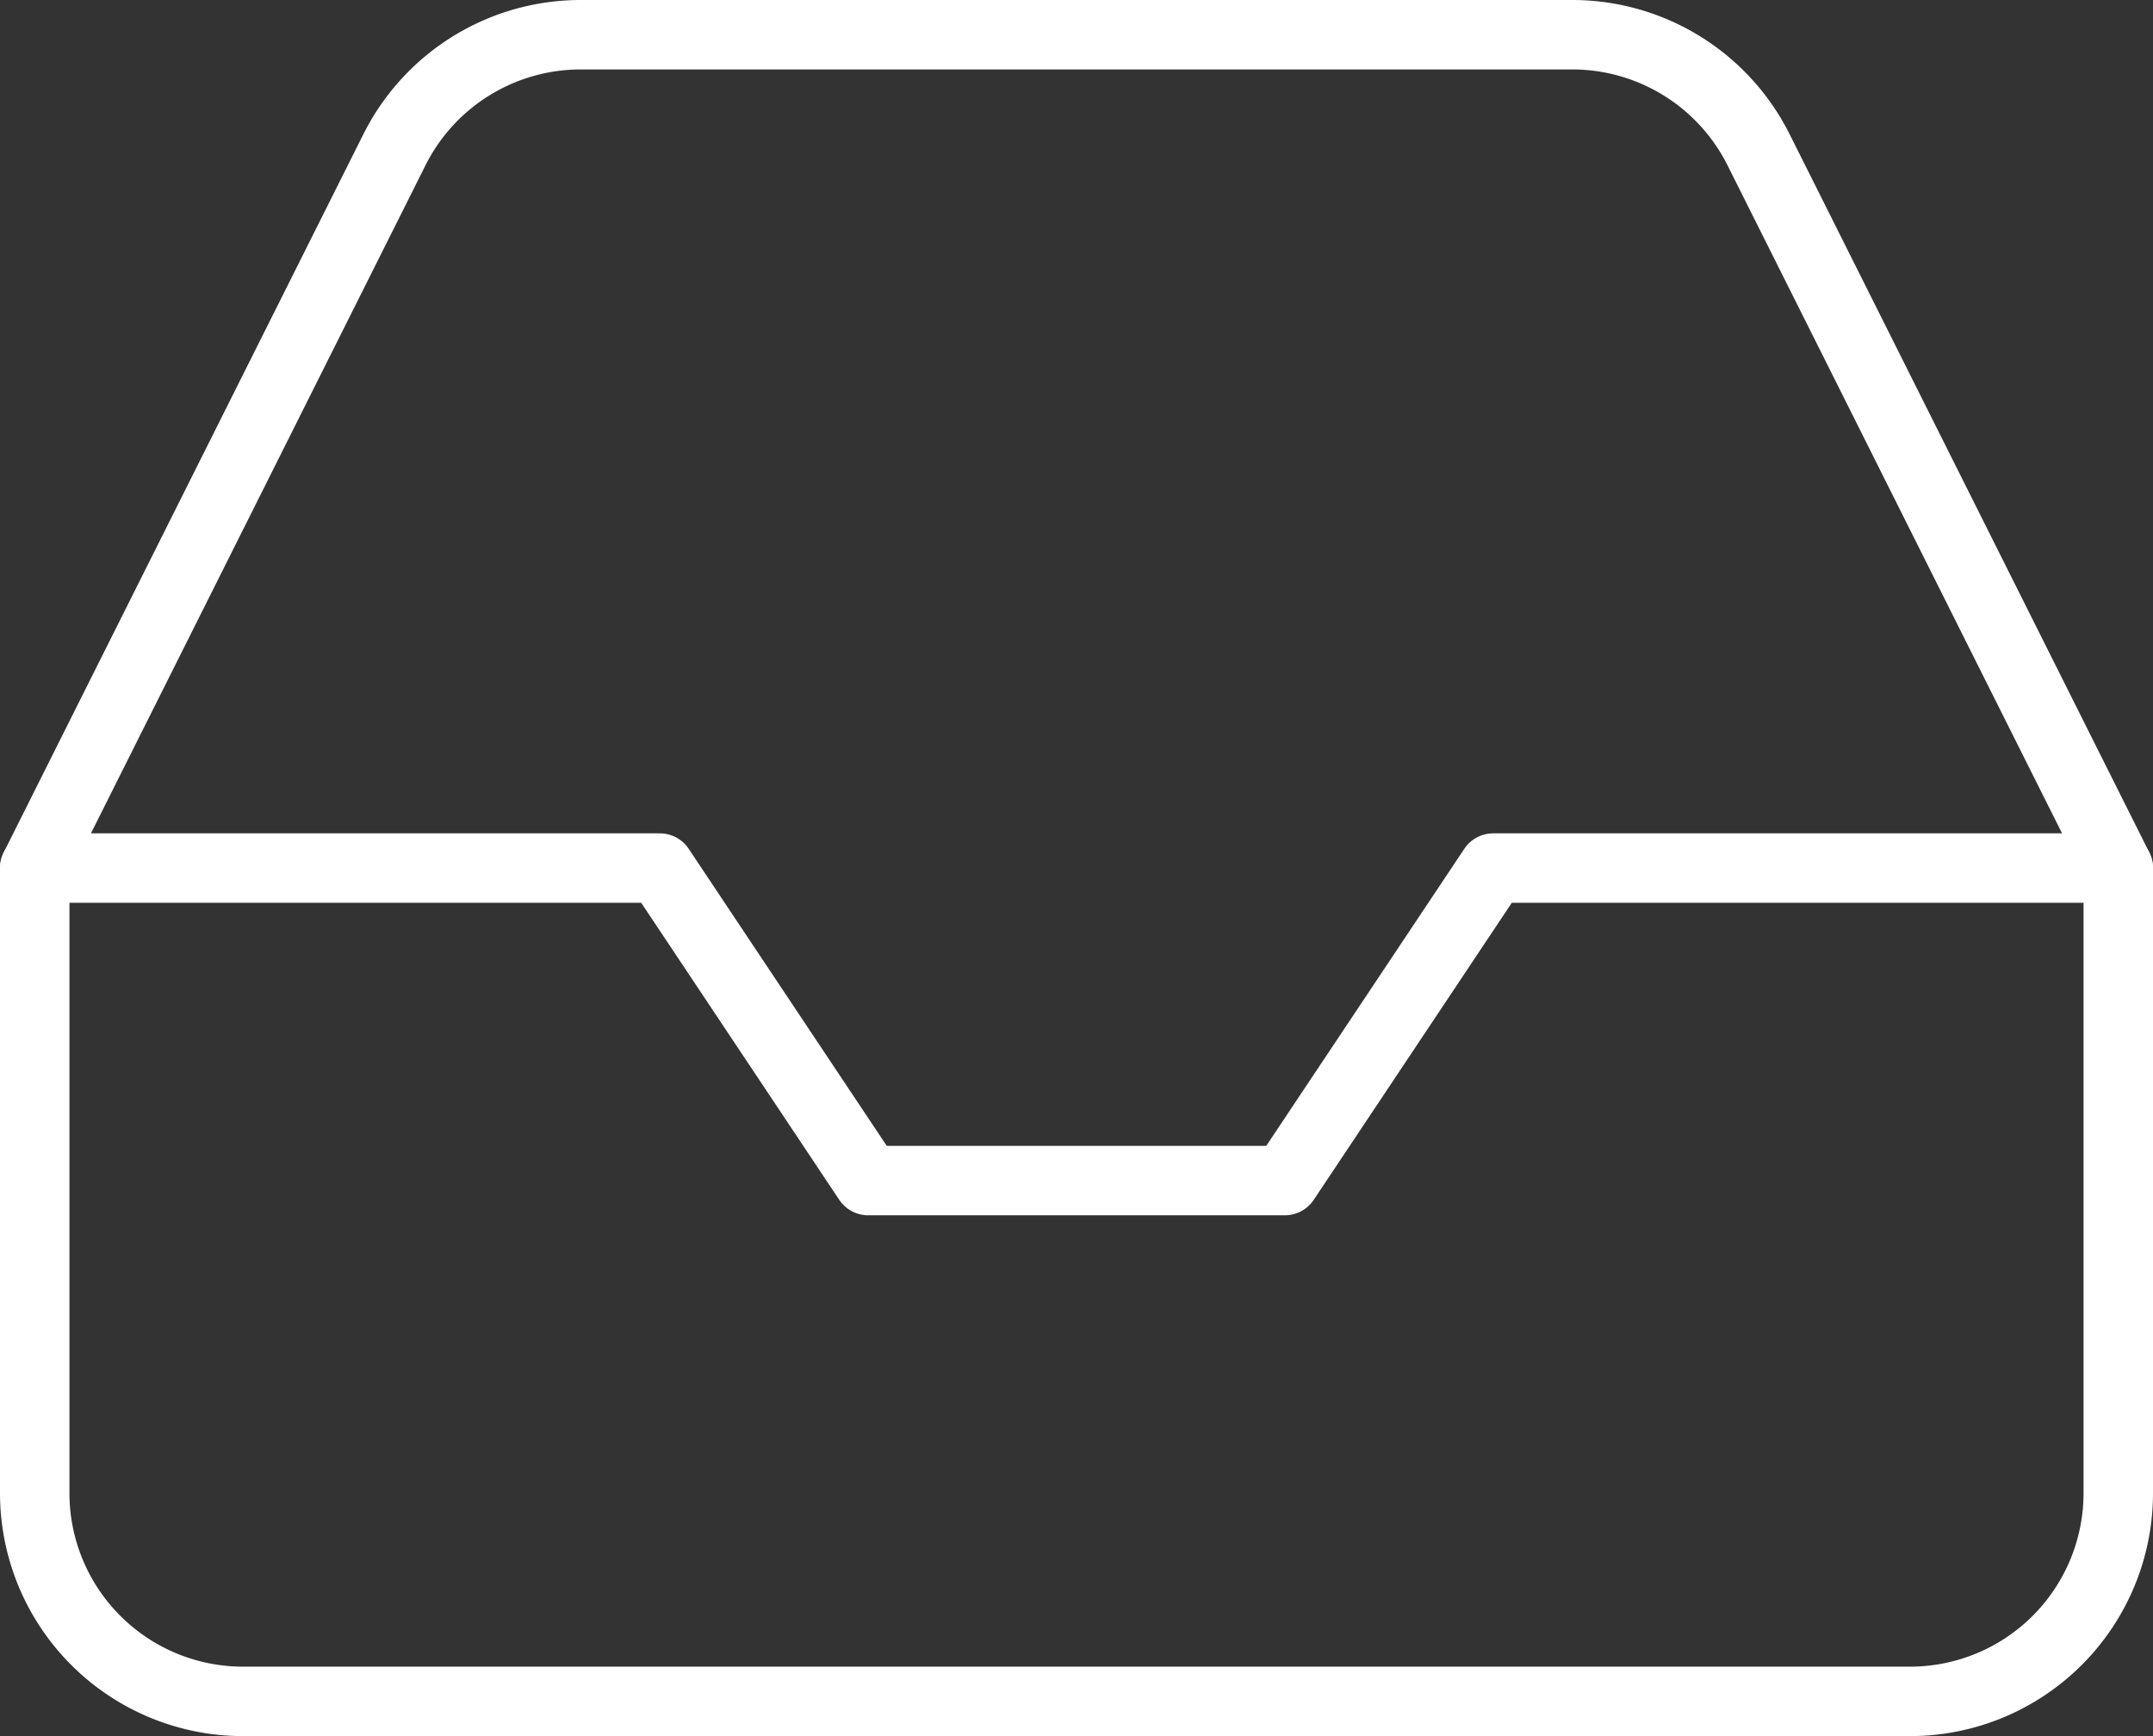 <svg xmlns="http://www.w3.org/2000/svg" width="31" height="25" viewBox="0 0 31 25">
  <rect x="0" y="0" width="31" height="25" fill="#333333" stroke="none"/>
  <g id="Icon_feather-inbox" data-name="Icon feather-inbox" transform="translate(-2.5 -5.5)">
    <path id="Path_700" data-name="Path 700" d="M33,18H24l-3,4.5H15L12,18H3" fill="none" stroke="#fff" stroke-linecap="round" stroke-linejoin="round" stroke-width="1"/>
    <path id="Path_701" data-name="Path 701" d="M8.175,7.665,3,18v9a3,3,0,0,0,3,3H30a3,3,0,0,0,3-3V18L27.825,7.665A3,3,0,0,0,25.14,6H10.86A3,3,0,0,0,8.175,7.665Z" fill="none" stroke="#fff" stroke-linecap="round" stroke-linejoin="round" stroke-width="1"/>
  </g>
</svg>
